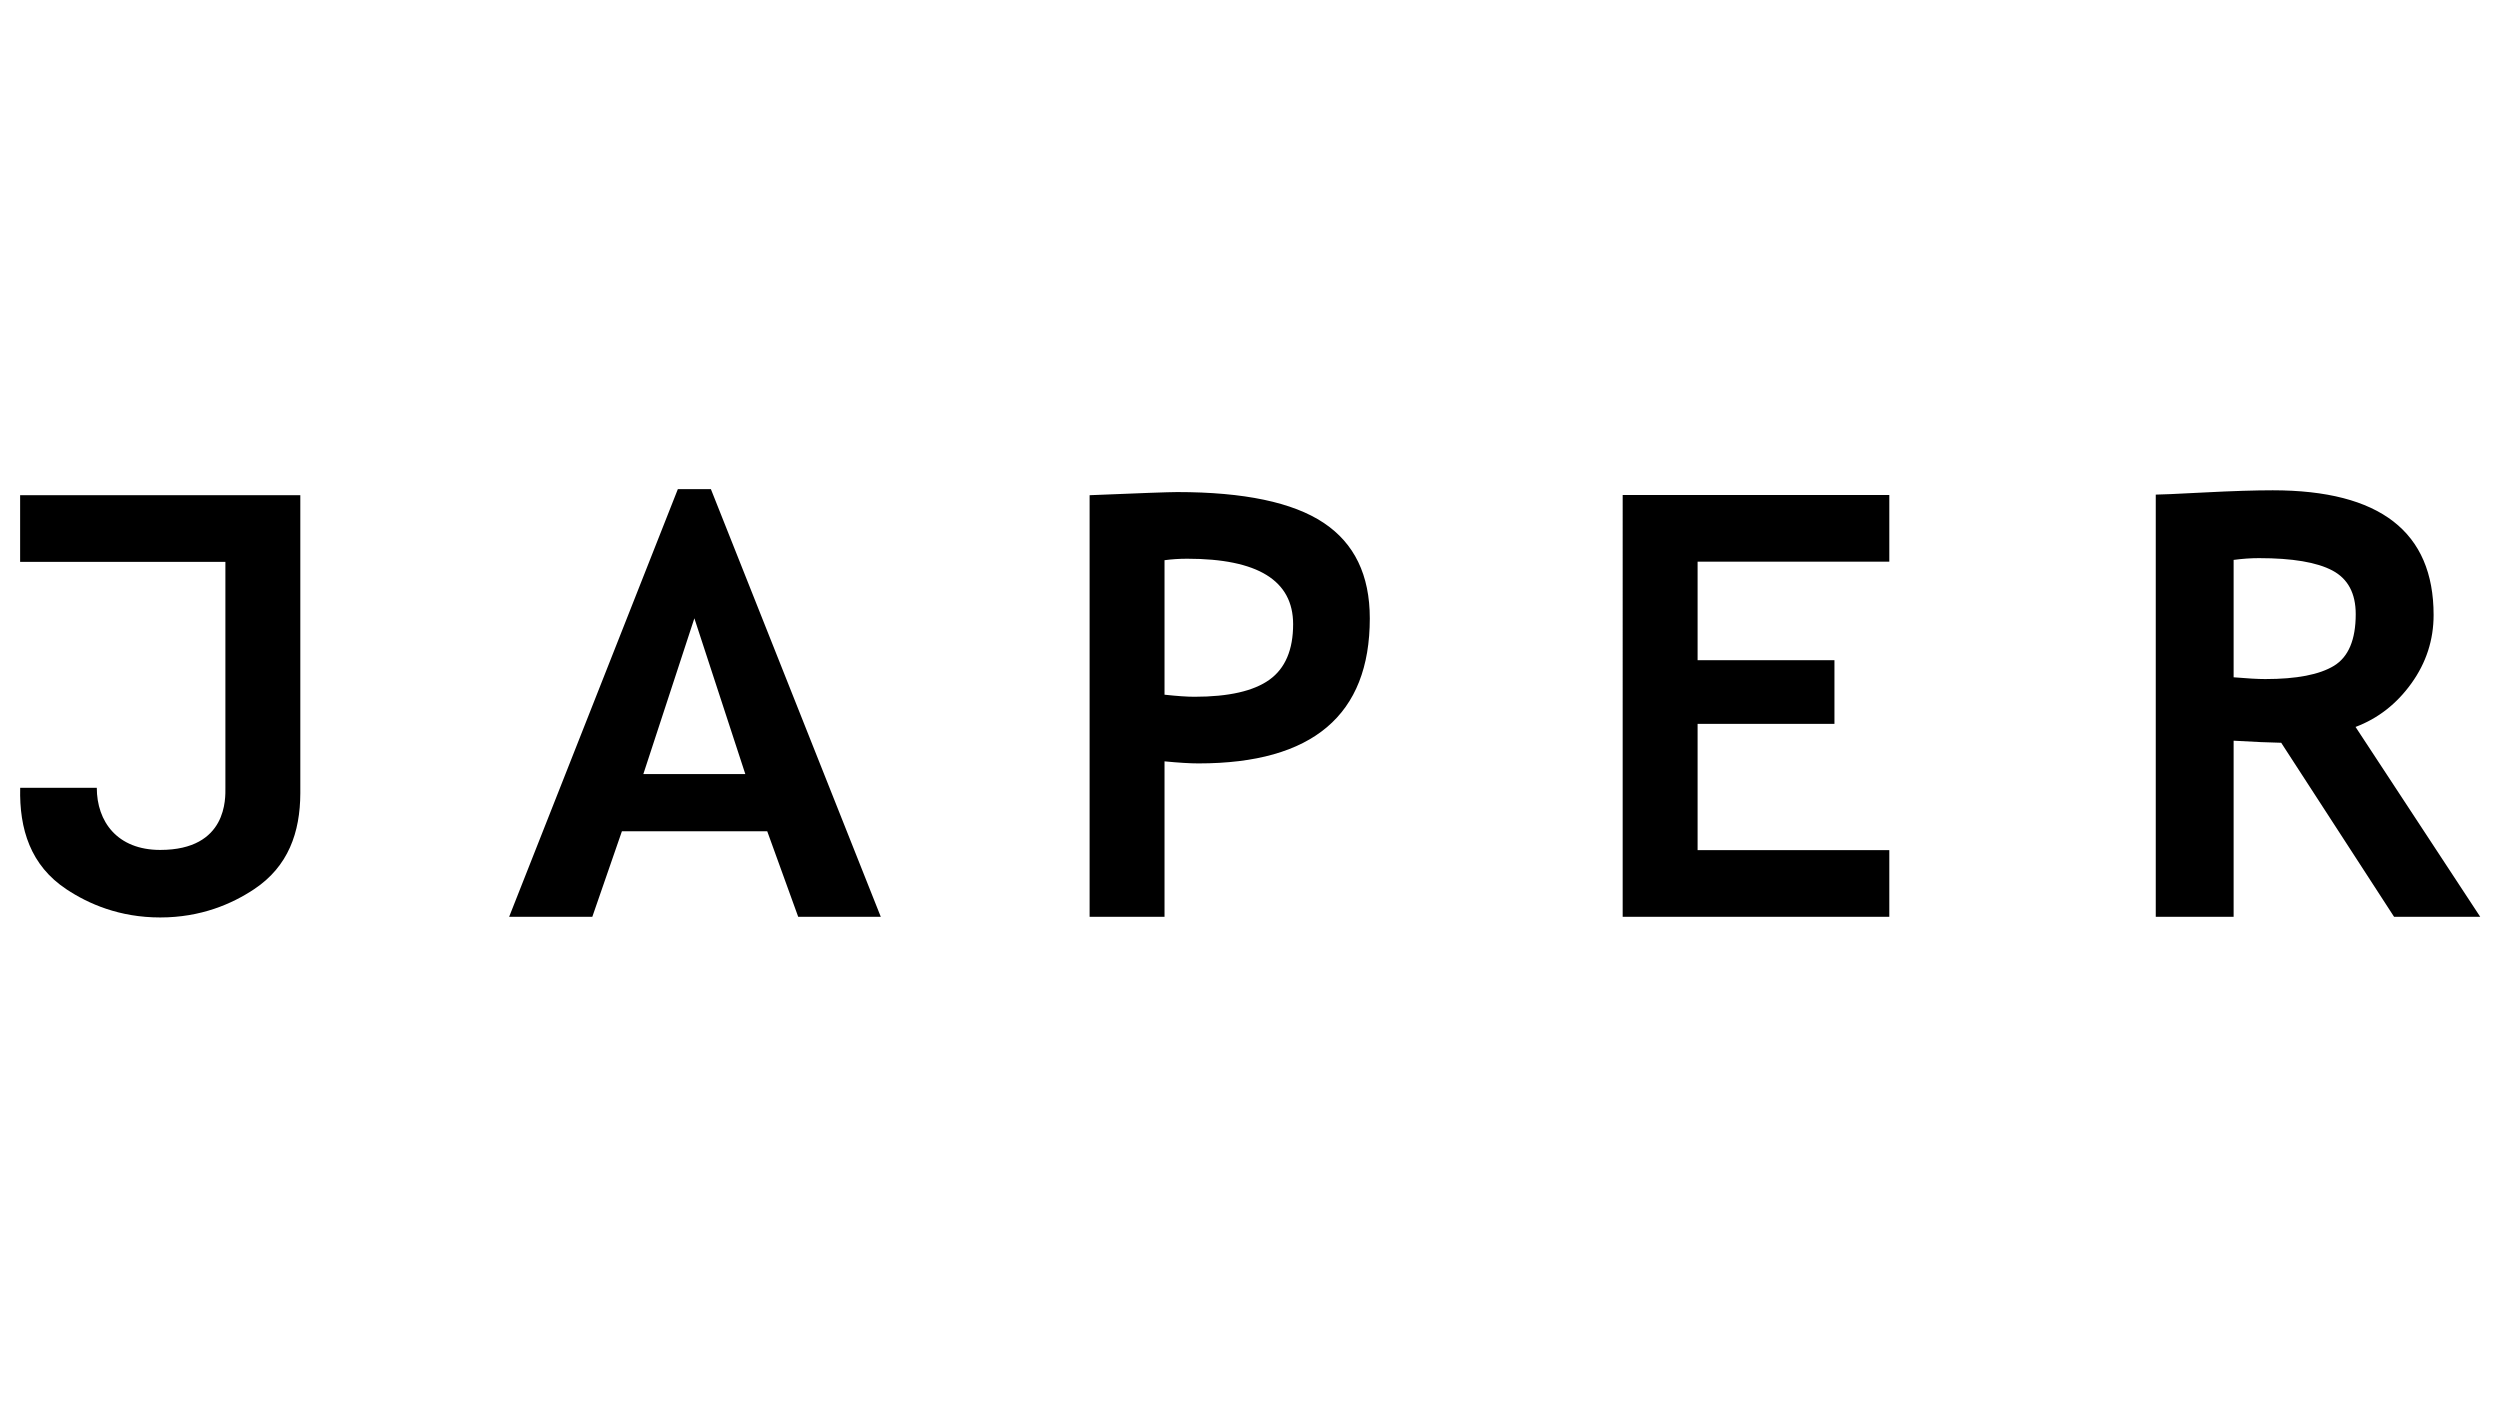 <?xml version="1.0" encoding="utf-8"?>
<!-- Generator: Adobe Illustrator 23.0.3, SVG Export Plug-In . SVG Version: 6.00 Build 0)  -->
<svg version="1.1" id="Layer_1" xmlns="http://www.w3.org/2000/svg" xmlns:xlink="http://www.w3.org/1999/xlink" x="0px" y="0px"
	 viewBox="0 0 7680 4320" style="enable-background:new 0 0 7680 4320;" xml:space="preserve">
<style type="text/css">
	.st0{fill-rule:evenodd;clip-rule:evenodd;}
</style>
<path class="st0" d="M2452.05,2816.38l-95.14-262.76h-446.4l-90.92,262.76h-255.51l518.28-1313.81h101.47l521.91,1313.81H2452.05
	L2452.05,2816.38z M2133.11,1899.42l-156.75,478.42h313.2L2133.11,1899.42L2133.11,1899.42z M3577.42,2338.87v477.51h-230.15
	V1521.28c153.43-6.33,243.13-9.65,269.1-9.65c205.07,0,354.88,31.41,449.41,94.22c94.84,62.83,142.25,160.68,142.25,293.87
	c0,296.89-175.47,445.49-526.13,445.49C3655.95,2345.21,3621.21,2343.1,3577.42,2338.87L3577.42,2338.87z M3577.42,1720.93v413.18
	c38.96,4.23,69.77,6.33,92.12,6.33c105.1,0,181.82-17.51,230.44-52.55c48.33-34.74,72.5-91.81,72.5-170.34
	c0-134.1-108.43-201.14-324.98-201.14C3623.32,1716.4,3599.77,1717.91,3577.42,1720.93L3577.42,1720.93z M5215.02,1725.45v302.63
	h420.41v195.73h-420.41v387.79h588.94v204.78h-819.09V1520.69h819.09v204.76H5215.02L5215.02,1725.45z M7354.58,2816.38
	l-346.72-534.59c-35.03-0.61-83.66-2.72-146.19-6.35v540.93h-239.19v-1296.9c12.98,0,62.81-2.11,149.49-6.65
	c86.98-4.52,156.75-6.64,209.91-6.64c329.52,0,494.12,127.75,494.12,382.97c0,76.72-22.65,146.79-68.26,210.21
	c-45.29,63.12-102.69,107.83-171.54,133.79l382.97,583.22H7354.58L7354.58,2816.38z M6861.68,1720.02v360.63
	c42.59,3.62,74.91,5.44,97.26,5.44c96.34,0,166.41-13.59,211.11-40.78c44.39-27.18,66.75-80.03,66.75-158.56
	c0-64.03-23.85-108.73-71.58-134.1c-47.72-25.37-122.92-38.06-225.61-38.06C6914.83,1714.58,6888.87,1716.4,6861.68,1720.02
	L6861.68,1720.02z M922.57,2436.82v-915.54H61.84v204.76h630.58v694.07c0,29.95,7.58,190.89-200.22,190.89
	c-131.93,0-194.83-87.07-194.83-190.89H62.02c-3.06,127.05,31.82,238.68,142.03,311.69c67.7,44.99,163.1,86.63,288.15,86.63
	c125.05,0,220.45-41.65,288.15-86.63C885.72,2662.01,922.23,2556.92,922.57,2436.82z"/>
</svg>
